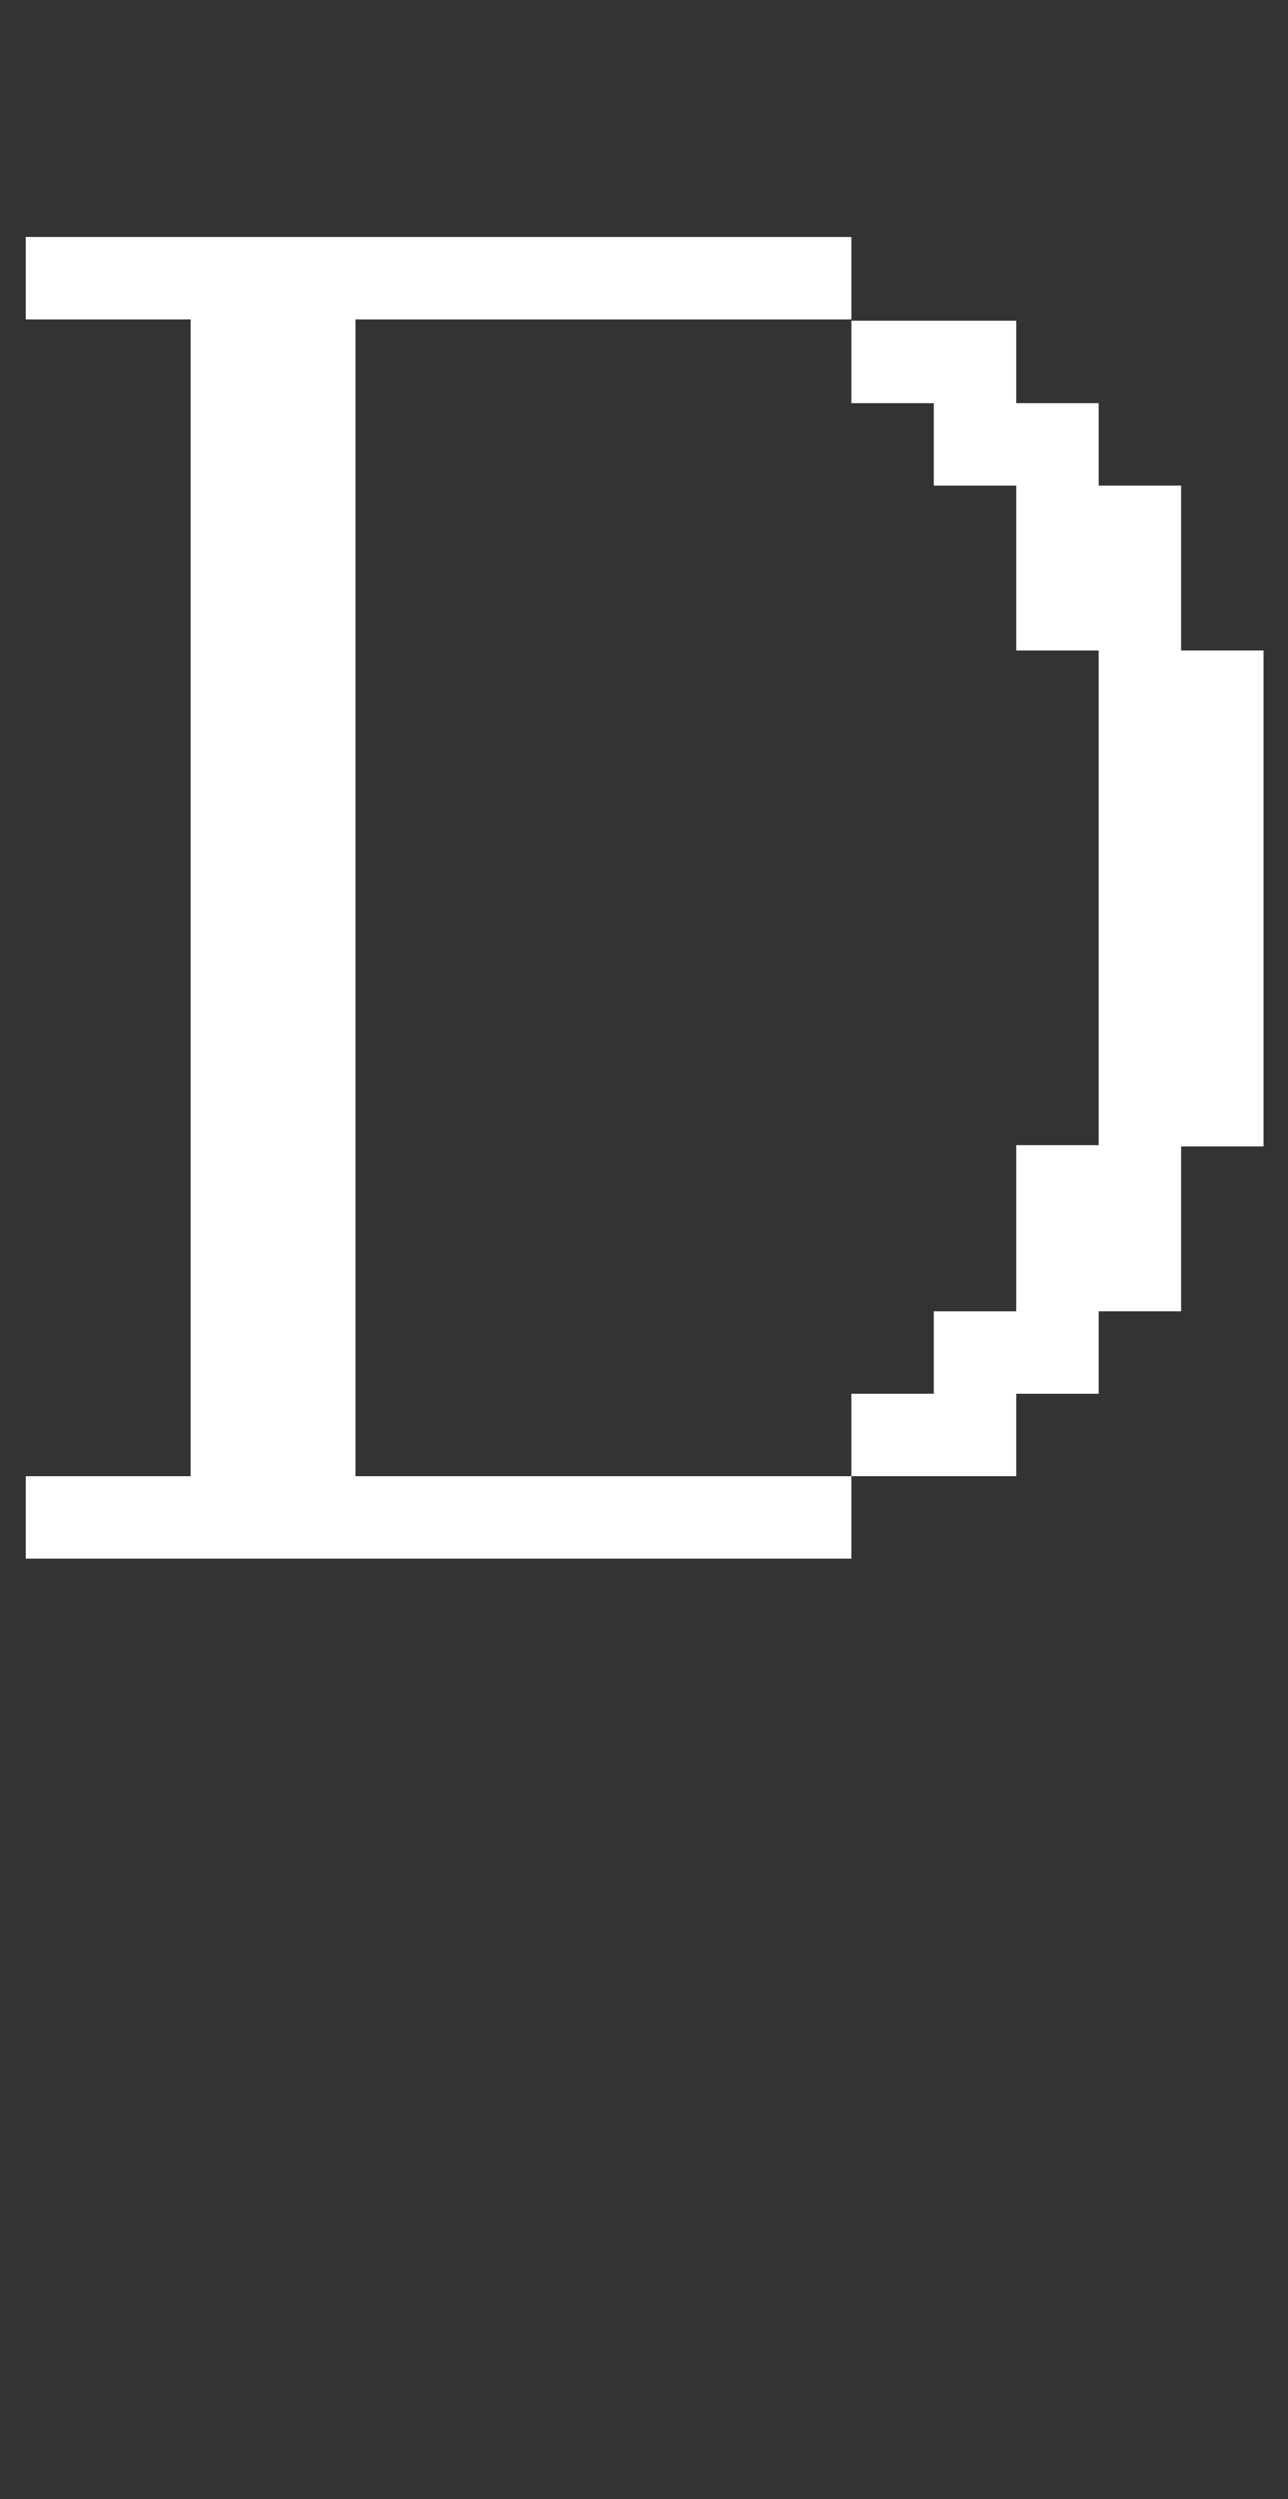 <svg width="100" height="194" viewBox="0 0 100 194" fill="none" xmlns="http://www.w3.org/2000/svg">
<rect x="0" y="0" width="100" height="194" fill="#333333" stroke="none"/>
<g clip-path="url(#clip0_4068_12469)">
<mask id="mask0_4068_12469" style="mask-type:alpha" maskUnits="userSpaceOnUse" x="0" y="0" width="100" height="194">
<path d="M0 0H100V194H0V0Z" fill="#D9D9D9"/>
</mask>
<g mask="url(#mask0_4068_12469)">
<path d="M66.1 120.998H2V114.598H14.8V24.798H2V18.398H66.1V24.798H27.6V114.598H66.1V120.998ZM78.9 114.598H66.1V108.198H72.5V101.798H78.9V88.898H85.3V50.498H78.9V37.698H72.5V31.298H66.1V24.898H78.9V31.298H85.3V37.698H91.7V50.498H98.1V88.998H91.7V101.798H85.3V108.198H78.9V114.598Z" fill="white"/>
</g>
</g>
<defs>
<clipPath id="clip0_4068_12469">
<rect width="100" height="194" fill="white"/>
</clipPath>
</defs>
</svg>
